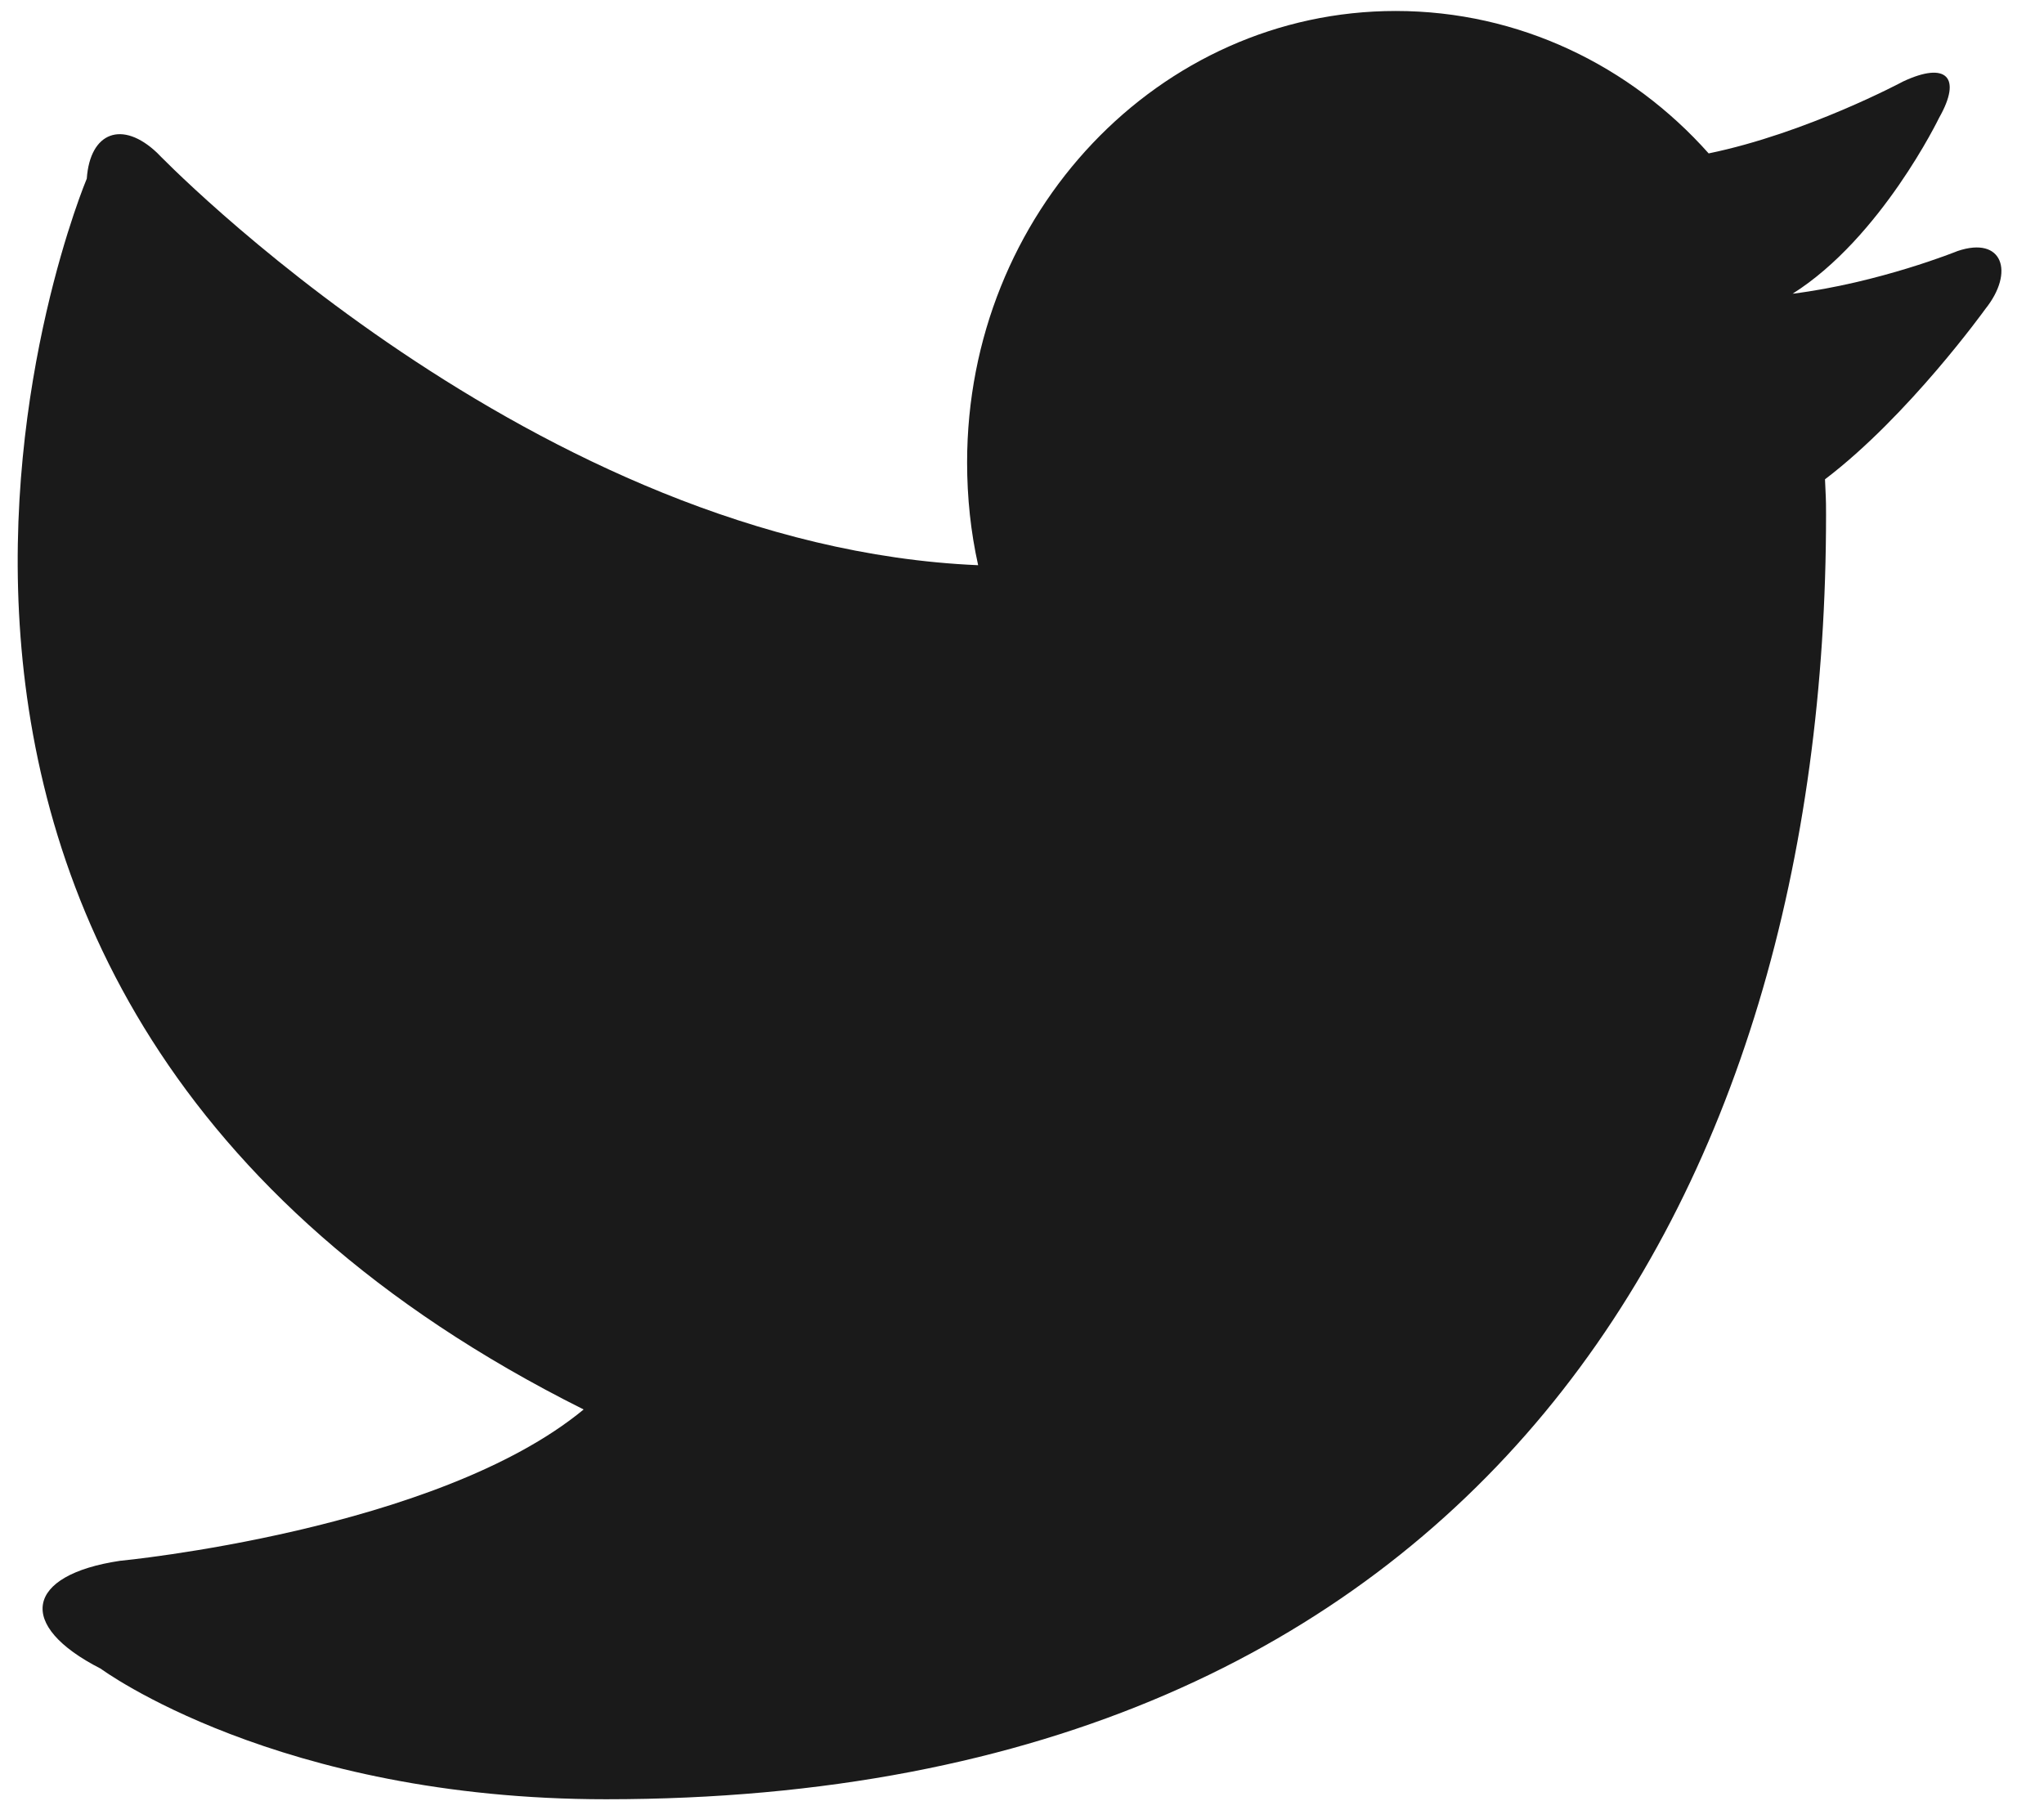 <svg width="35" height="31" viewBox="0 0 35 31" fill="none" xmlns="http://www.w3.org/2000/svg">
<path d="M29.258 2.627C30.935 2.282 32.588 1.395 32.588 1.395C33.326 1.049 33.601 1.319 33.204 2.017C33.204 2.017 32.211 4.074 30.695 5.03C32.18 4.843 33.52 4.299 33.52 4.299C34.293 4.037 34.501 4.661 33.995 5.292C33.995 5.292 32.684 7.118 31.25 8.208C31.262 8.538 31.268 8.48 31.268 8.816C31.268 20.492 25.376 30.812 10.379 30.812C4.743 30.812 1.725 28.576 1.725 28.576C0.27 27.835 0.435 26.971 2.052 26.729C2.052 26.729 7.482 26.212 9.994 24.137C-4.375 16.958 1.486 3.059 1.486 3.059C1.542 2.258 2.096 2.054 2.689 2.616C2.689 2.616 9.156 9.356 16.749 9.679C16.623 9.113 16.56 8.525 16.56 7.919C16.56 3.649 19.848 0.188 23.899 0.188C26.013 0.188 27.922 1.126 29.258 2.627Z" fill="#1A1A1A"/>
</svg>
